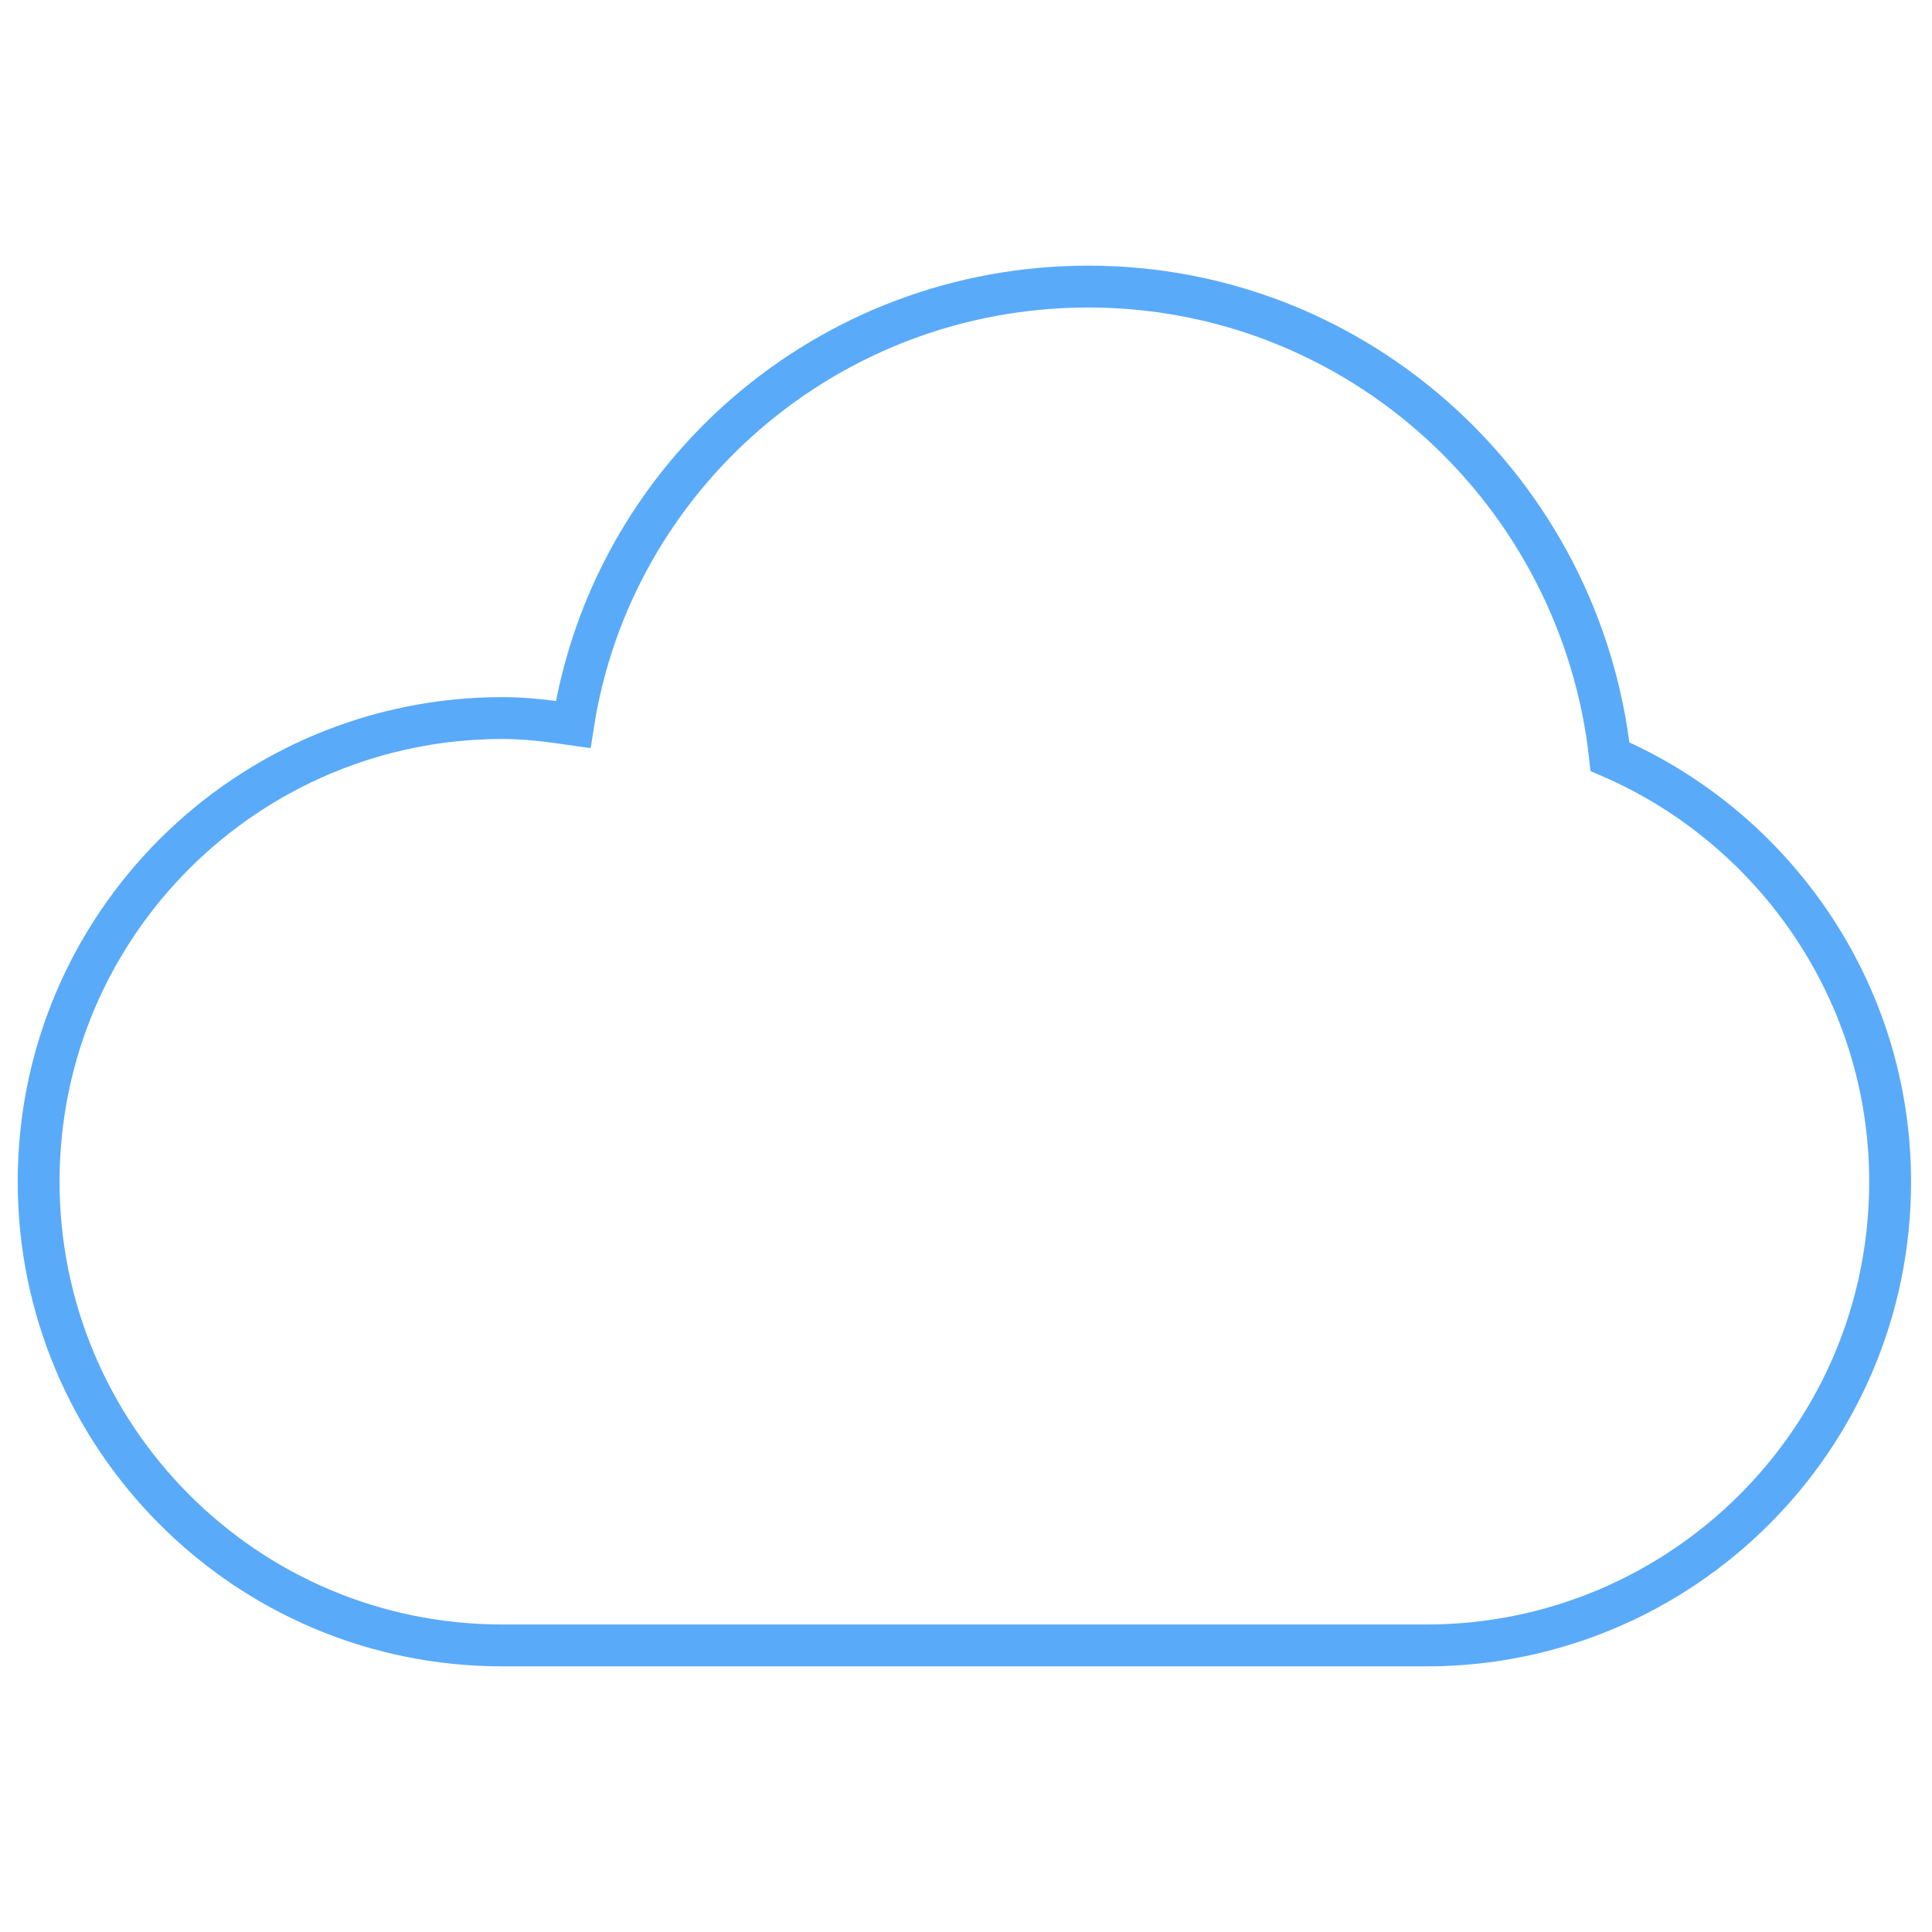 <?xml version="1.0" encoding="utf-8"?>
<!-- Generator: Adobe Illustrator 21.0.2, SVG Export Plug-In . SVG Version: 6.00 Build 0)  -->
<svg version="1.1" id="Layer_1" xmlns="http://www.w3.org/2000/svg" xmlns:xlink="http://www.w3.org/1999/xlink" x="0px" y="0px"
	 viewBox="0 0 60 60" style="enable-background:new 0 0 60 60;" xml:space="preserve">
<style type="text/css">
	.st0{fill:none;stroke:#5AAAFA;stroke-width:1.3;stroke-linecap:round;stroke-miterlimit:10;}
</style>
<g id="locked">
	<g>
		<g>
			<defs>
				<path id="SVGID_2_" d="M50,23.5c-0.9-8.2-7.8-14.6-16.2-14.6c-8.1,0-14.8,5.9-16,13.6c-0.7-0.1-1.4-0.2-2.2-0.2
					c-7.9,0-14.4,6.4-14.4,14.4c0,7.9,6.4,14.4,14.4,14.4h28.7c7.9,0,14.4-6.4,14.4-14.4C58.7,30.8,55.1,25.7,50,23.5z"/>
			</defs>
			<clipPath id="SVGID_3_">
				<use xlink:href="#SVGID_2_"  style="overflow:visible;"/>
			</clipPath>
		</g>
		<g>
			<path id="SVGID_1_" class="st0" d="M50,23.5c-0.9-8.2-7.8-14.6-16.2-14.6c-8.1,0-14.8,5.9-16,13.6c-0.7-0.1-1.4-0.2-2.2-0.2
				c-7.9,0-14.4,6.4-14.4,14.4c0,7.9,6.4,14.4,14.4,14.4h28.7c7.9,0,14.4-6.4,14.4-14.4C58.7,30.8,55.1,25.7,50,23.5z"/>
		</g>
	</g>
	<g>
		<g>
			<defs>
				<path id="SVGID_4_" d="M-588.7-642.9c-1,0-1.9-0.8-1.9-1.8s0.8-1.8,1.9-1.8c1,0,1.9,0.8,1.9,1.8S-587.6-642.9-588.7-642.9z
					 M-581.3-645.6c-0.5-3.5-3.6-6.3-7.4-6.3c-3.8,0-6.9,2.7-7.4,6.3h-7.5v1.8h7.5c0.5,3.5,3.6,6.3,7.4,6.3c3.8,0,6.9-2.7,7.4-6.3
					h33.6v-1.8H-581.3z"/>
			</defs>
			<clipPath id="SVGID_5_">
				<use xlink:href="#SVGID_4_"  style="overflow:visible;"/>
			</clipPath>
		</g>
	</g>
	<g>
		<g>
			<defs>
				<path id="SVGID_6_" d="M-562.5-628.6c-1,0-1.9-0.8-1.9-1.8s0.8-1.8,1.9-1.8c1,0,1.9,0.8,1.9,1.8S-561.5-628.6-562.5-628.6z
					 M-562.5-637.6c-3.8,0-6.9,2.7-7.4,6.3h-33.6v1.8h33.6c0.5,3.5,3.6,6.3,7.4,6.3s6.9-2.7,7.4-6.3h7.5v-1.8h-7.5
					C-555.6-634.8-558.7-637.6-562.5-637.6z"/>
			</defs>
			<clipPath id="SVGID_7_">
				<use xlink:href="#SVGID_6_"  style="overflow:visible;"/>
			</clipPath>
		</g>
	</g>
	<g>
		<g>
			<defs>
				<path id="SVGID_8_" d="M-588.7-614.3c-1,0-1.9-0.8-1.9-1.8s0.8-1.8,1.9-1.8c1,0,1.9,0.8,1.9,1.8S-587.6-614.3-588.7-614.3z
					 M-588.7-623.3c-3.8,0-6.9,2.7-7.4,6.3h-7.5v1.8h7.5c0.5,3.5,3.6,6.3,7.4,6.3c3.8,0,6.9-2.7,7.4-6.3h33.6v-1.8h-33.6
					C-581.7-620.5-584.9-623.3-588.7-623.3z"/>
			</defs>
			<clipPath id="SVGID_9_">
				<use xlink:href="#SVGID_8_"  style="overflow:visible;"/>
			</clipPath>
		</g>
	</g>
	<g>
		<g>
			<defs>
				<path id="SVGID_10_" d="M-417.8-645.9c1.4,0,2.6,1.2,2.6,2.6s-1.2,2.6-2.6,2.6s-2.6-1.2-2.6-2.6S-419.2-645.9-417.8-645.9z
					 M-451.6-635.5h40v12.2h-40V-635.5z M-451.6-621.6h40v12.2h-40V-621.6z M-453.4-607.7h43.4v-43.4h-43.4V-607.7z"/>
			</defs>
			<clipPath id="SVGID_11_">
				<use xlink:href="#SVGID_10_"  style="overflow:visible;"/>
			</clipPath>
		</g>
	</g>
</g>
<g id="Layer_1_1_">
</g>
</svg>
